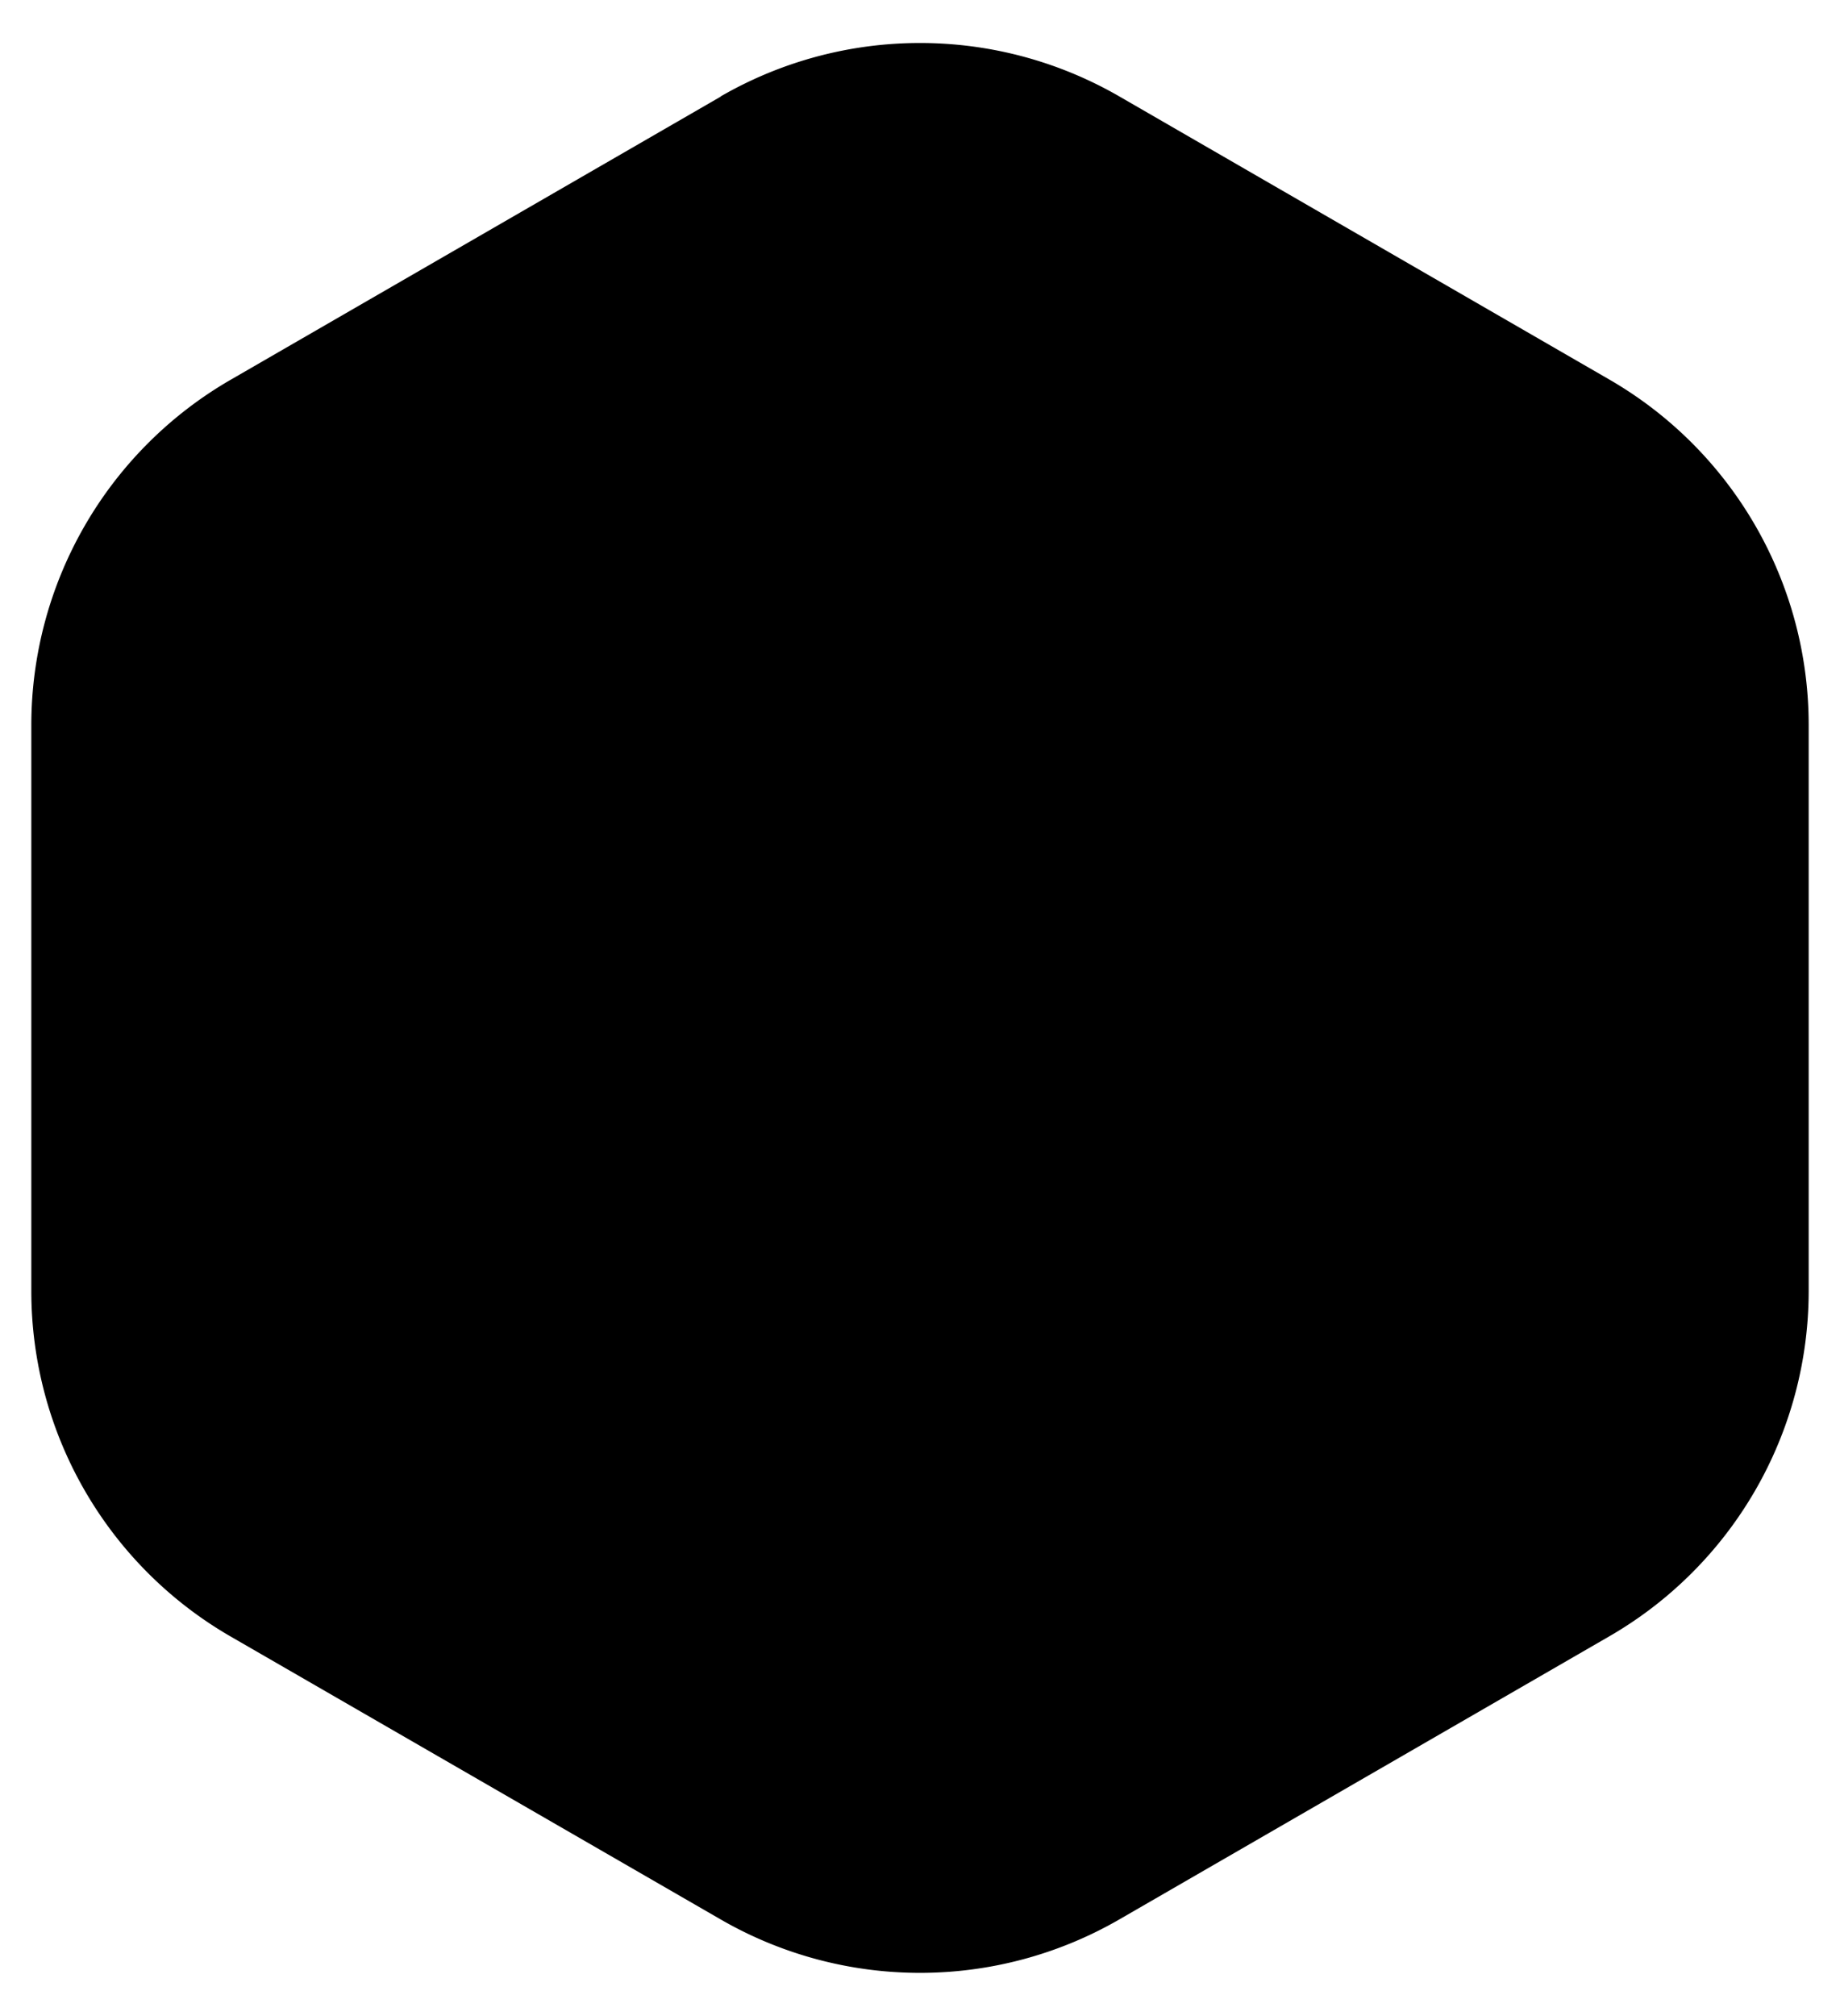 <svg fill="none" xmlns="http://www.w3.org/2000/svg" viewBox="0 0 84 92"><path d="M32.9 4.4a18.2 18.2 0 0 1 18.2 0l22.37 12.92a18.2 18.2 0 0 1 9.1 15.77V58.9a18.2 18.2 0 0 1-9.1 15.77L51.1 87.59a18.2 18.2 0 0 1-18.2 0L10.53 74.68a18.2 18.2 0 0 1-9.1-15.77V33.1a18.2 18.2 0 0 1 9.1-15.77L32.9 4.41Z" fill="currentColor"/></svg>